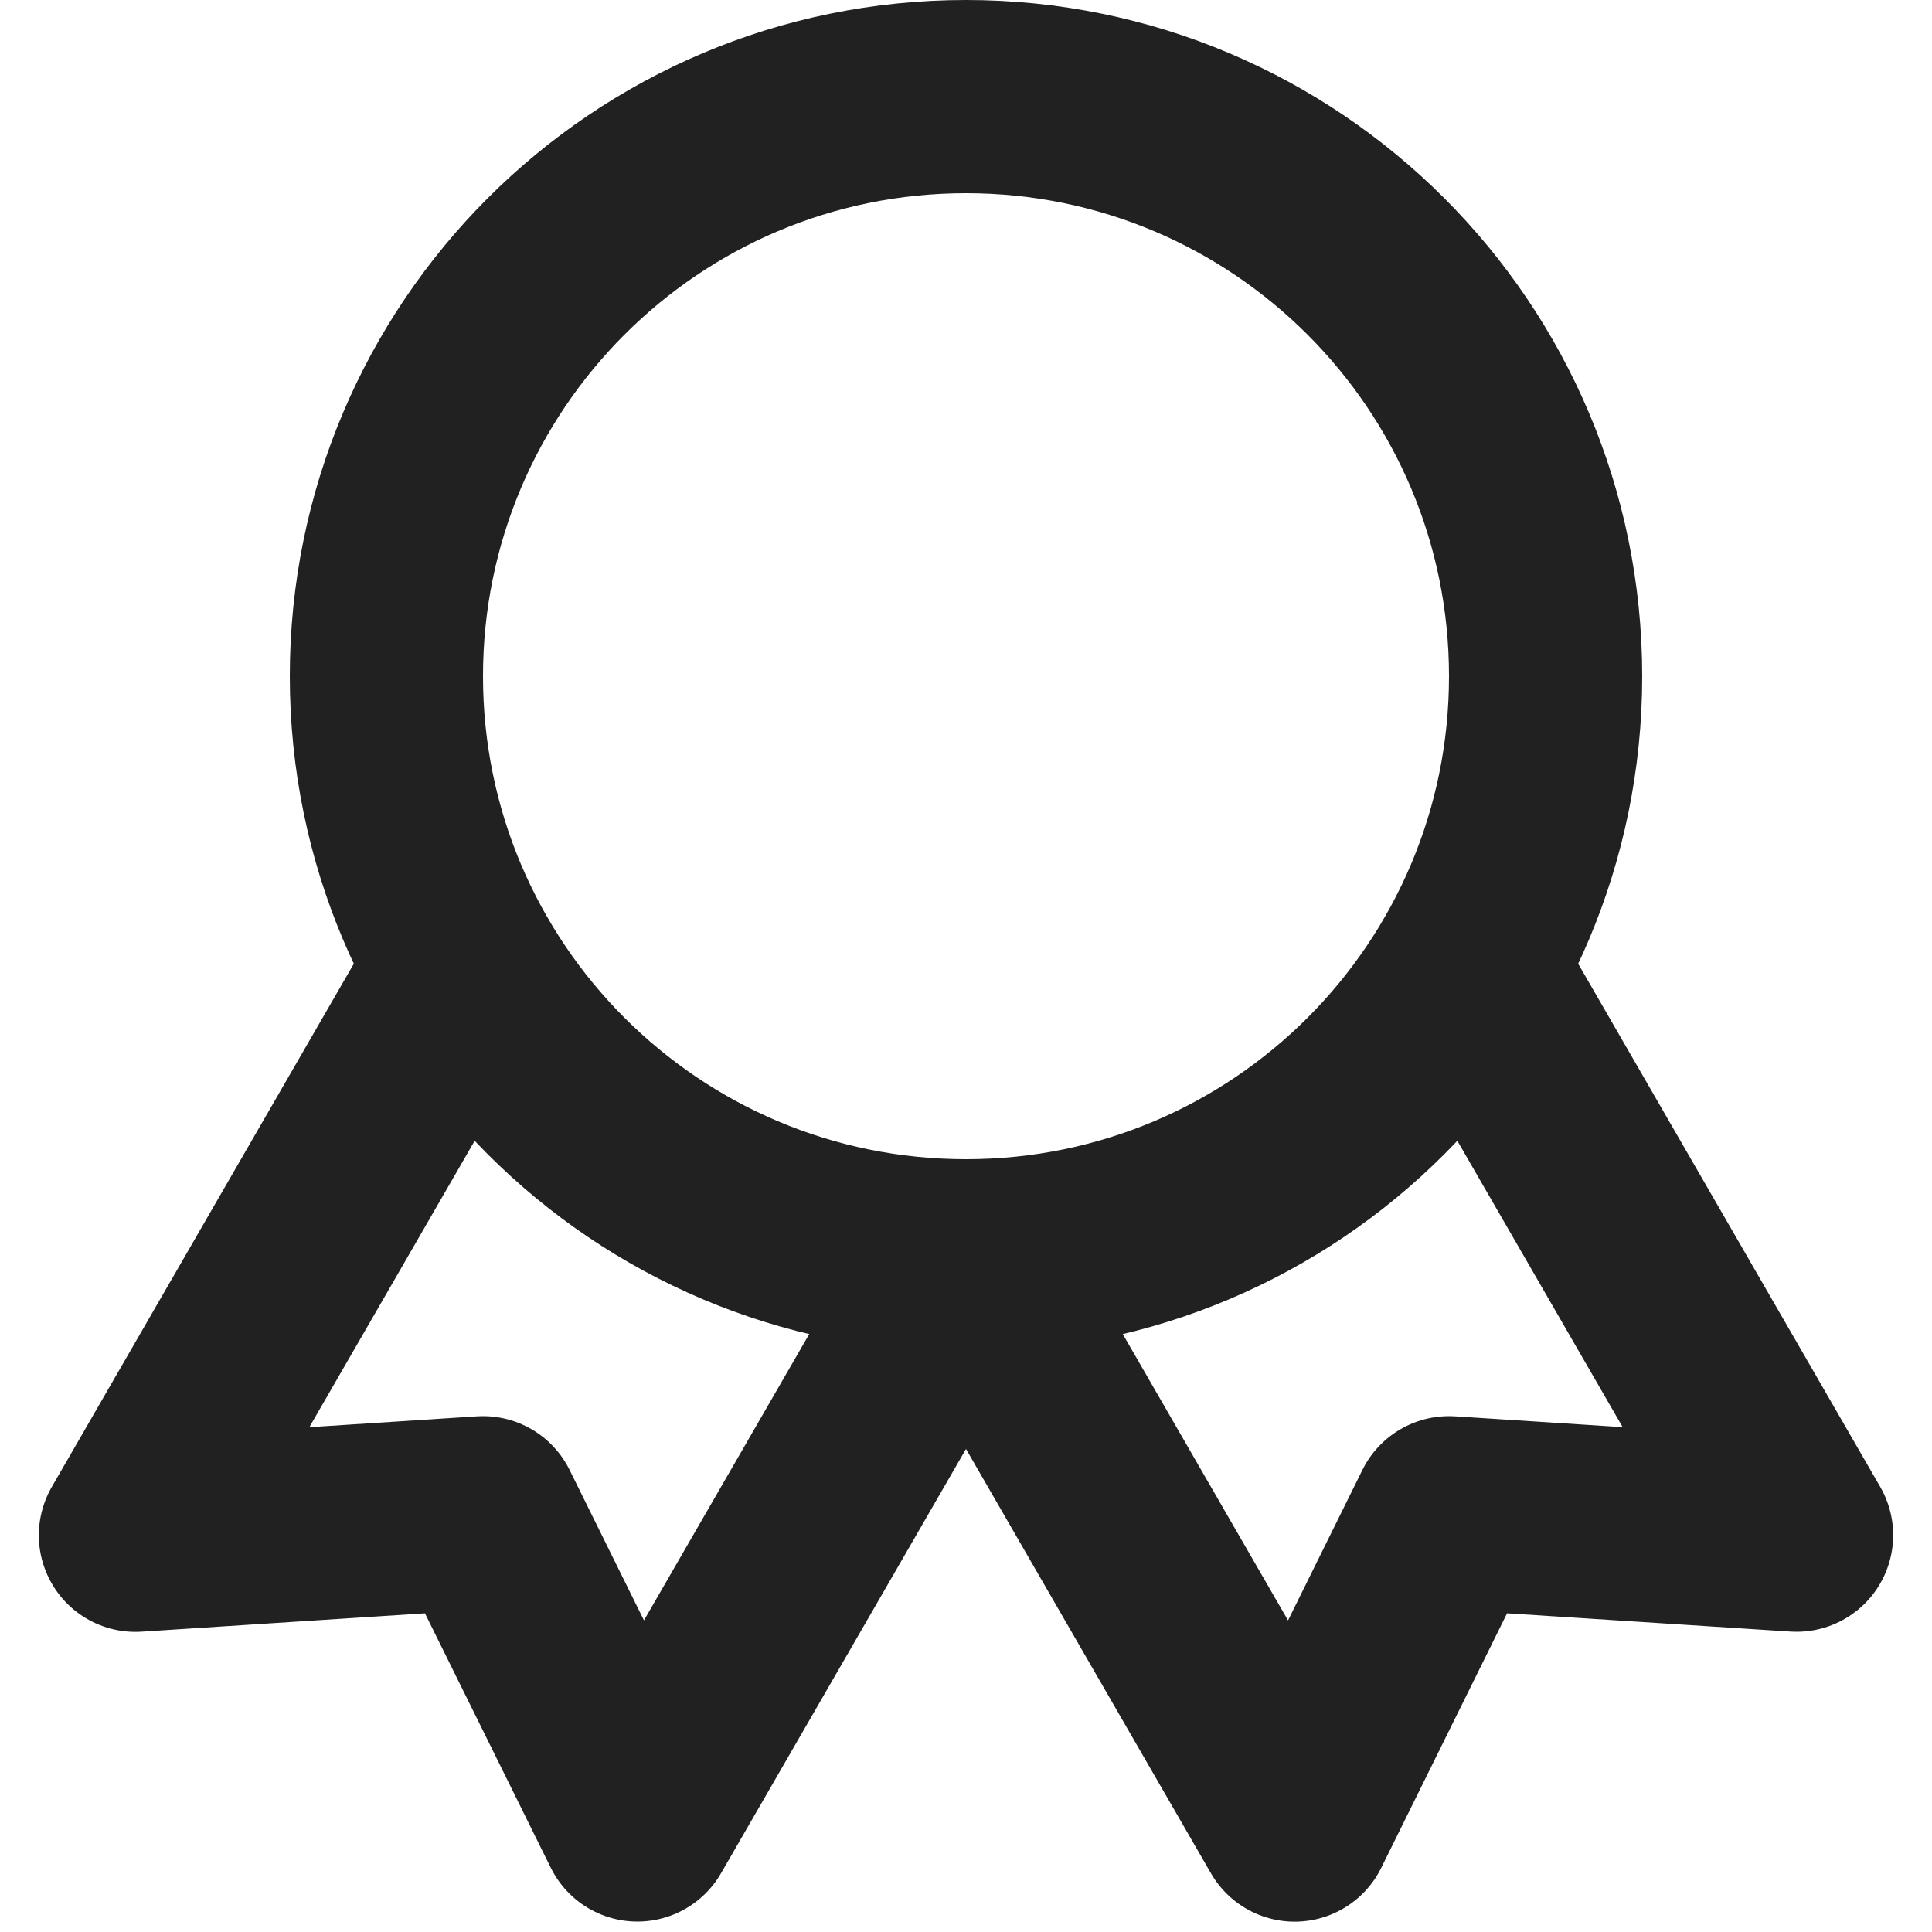 <svg width="20" height="20" viewBox="0 0 20 20" fill="none" xmlns="http://www.w3.org/2000/svg">
<path d="M10 13C13.314 13 16 10.314 16 7C16 3.686 13.314 1 10 1C6.686 1 4 3.686 4 7C4 10.314 6.686 13 10 13Z" stroke="#212121" stroke-width="2" stroke-linecap="round" stroke-linejoin="round"/>
<path d="M10.002 13.003L13.402 18.893L15 15.66L18.598 15.892L15.198 10.003M4.802 10.003L1.402 15.893L5 15.66L6.598 18.892L9.998 13.003" stroke="#212121" stroke-width="2" stroke-linecap="round" stroke-linejoin="round"/>
</svg>

